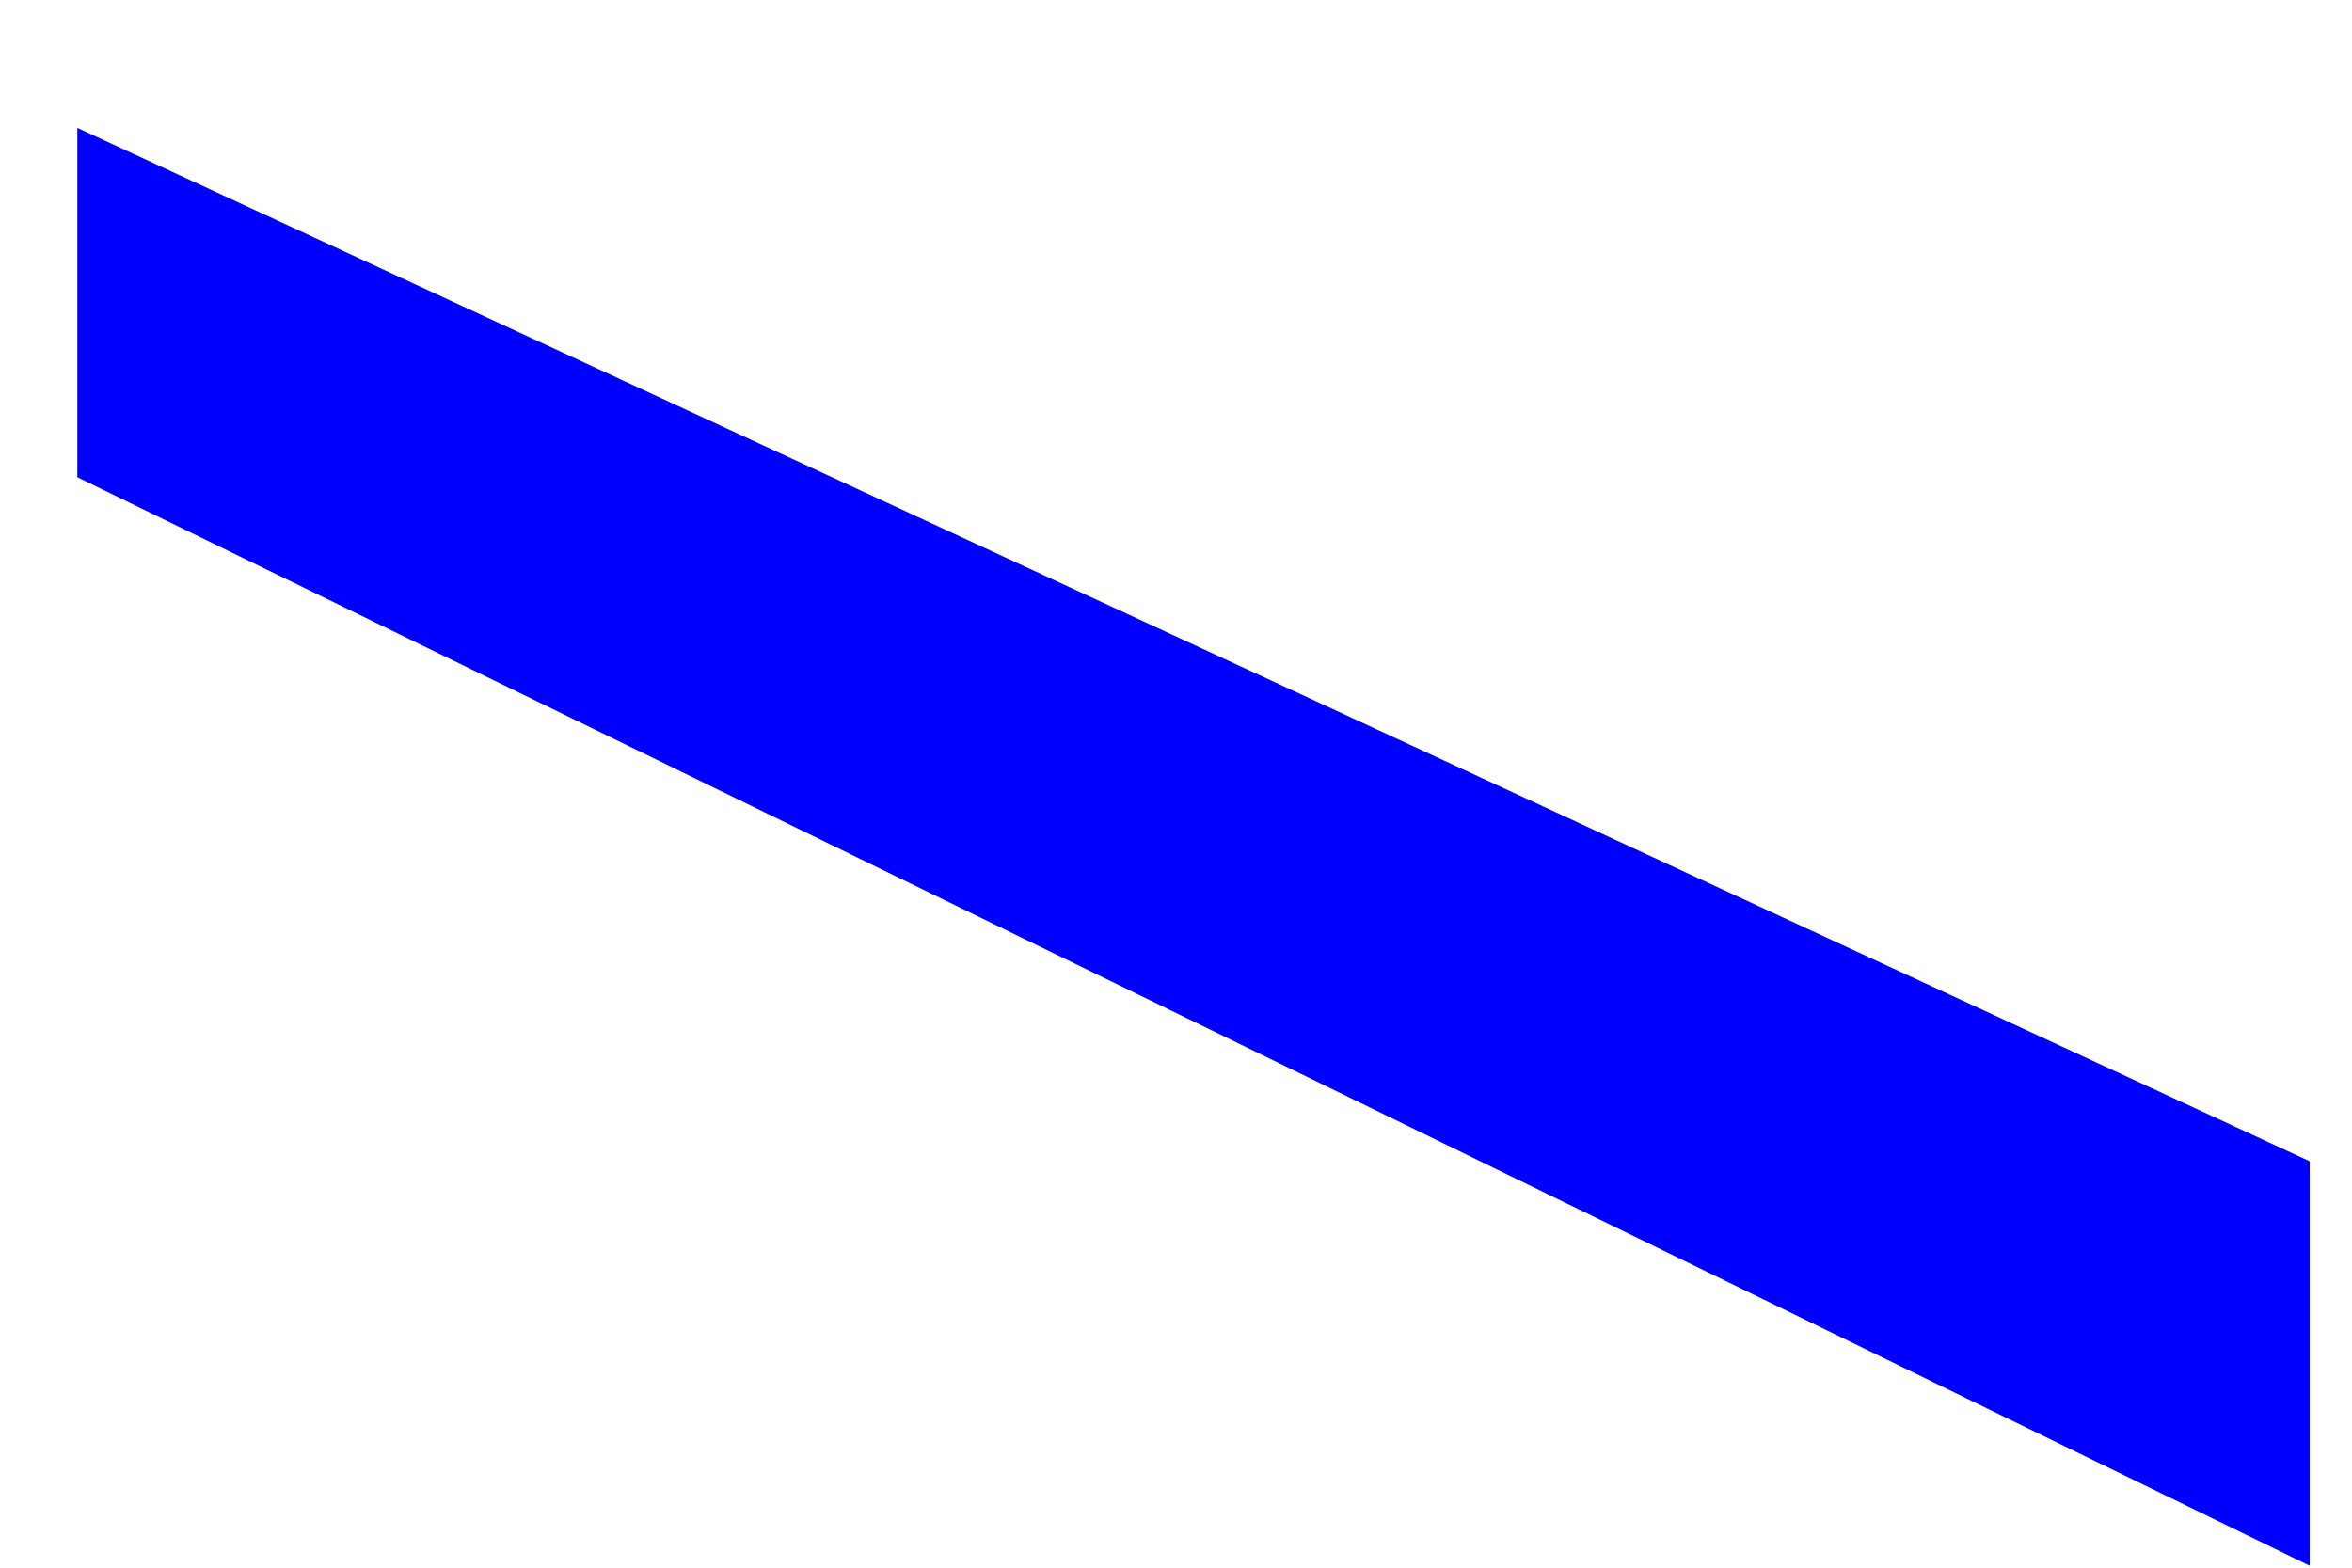 ﻿<?xml version="1.0" encoding="utf-8"?>
<svg version="1.1" xmlns:xlink="http://www.w3.org/1999/xlink" width="18px" height="12px" xmlns="http://www.w3.org/2000/svg">
  <g transform="matrix(1 0 0 1 -952 -341 )">
    <path d="M 0.592 3.653  L 0.592 0.979  L 17.676 8.889  L 17.676 11.985  L 0.592 3.653  Z " fill-rule="nonzero" fill="#0000ff" stroke="none" transform="matrix(1 0 0 1 952 341 )" />
  </g>
</svg>